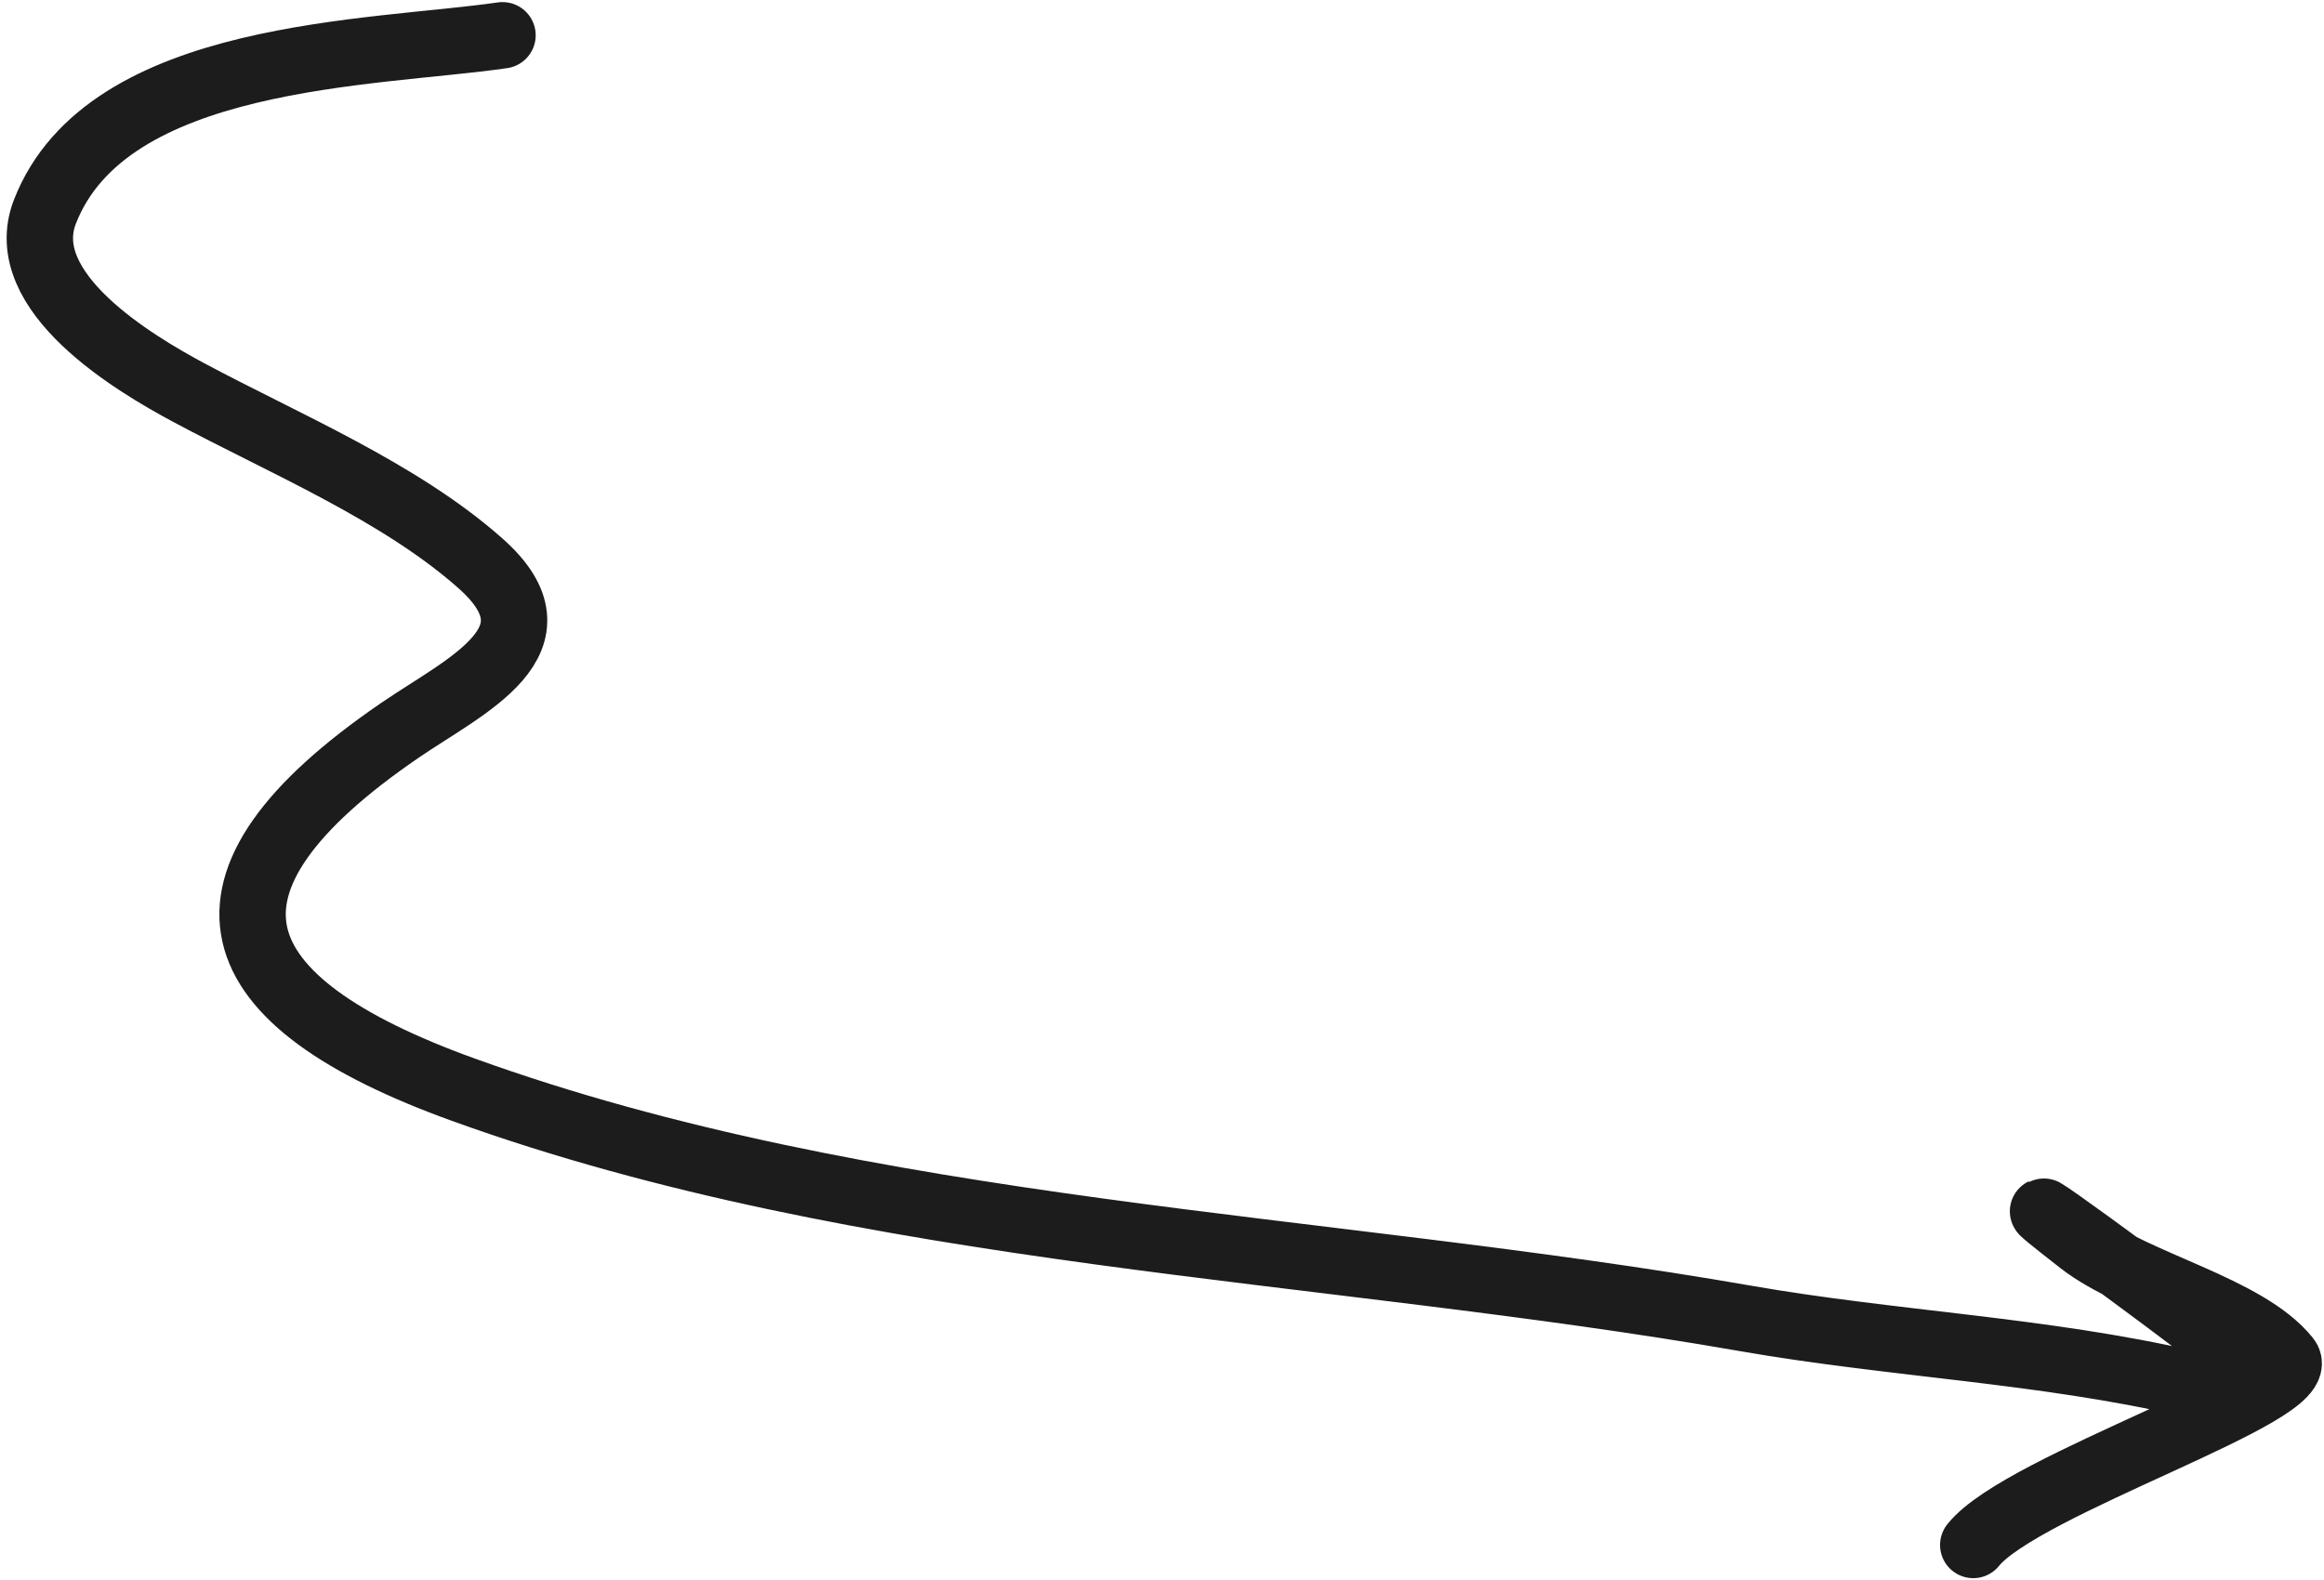 <svg width="175" height="119" viewBox="0 0 175 119" fill="none" xmlns="http://www.w3.org/2000/svg">
<path d="M37.838 2.657C28.071 4.075 8.058 3.921 3.382 15.947C1.028 21.998 10.167 27.399 14.211 29.566C21.366 33.399 30.108 37.033 36.197 42.446C42.705 48.23 35.086 51.604 30.126 54.997C13.116 66.636 16.383 75.389 34.884 82.07C65.445 93.106 99.667 93.75 131.443 99.298C142.597 101.245 153.805 101.676 164.833 104.22C168.696 105.112 170.387 103.656 166.966 100.857C164.522 98.857 147.099 86.079 156.711 93.555C160.778 96.719 169.144 98.493 172.216 102.334C174.229 104.85 152.263 111.77 148.589 116.362" stroke="#1C1C1C" stroke-width="5" stroke-linecap="round"/>
</svg>
